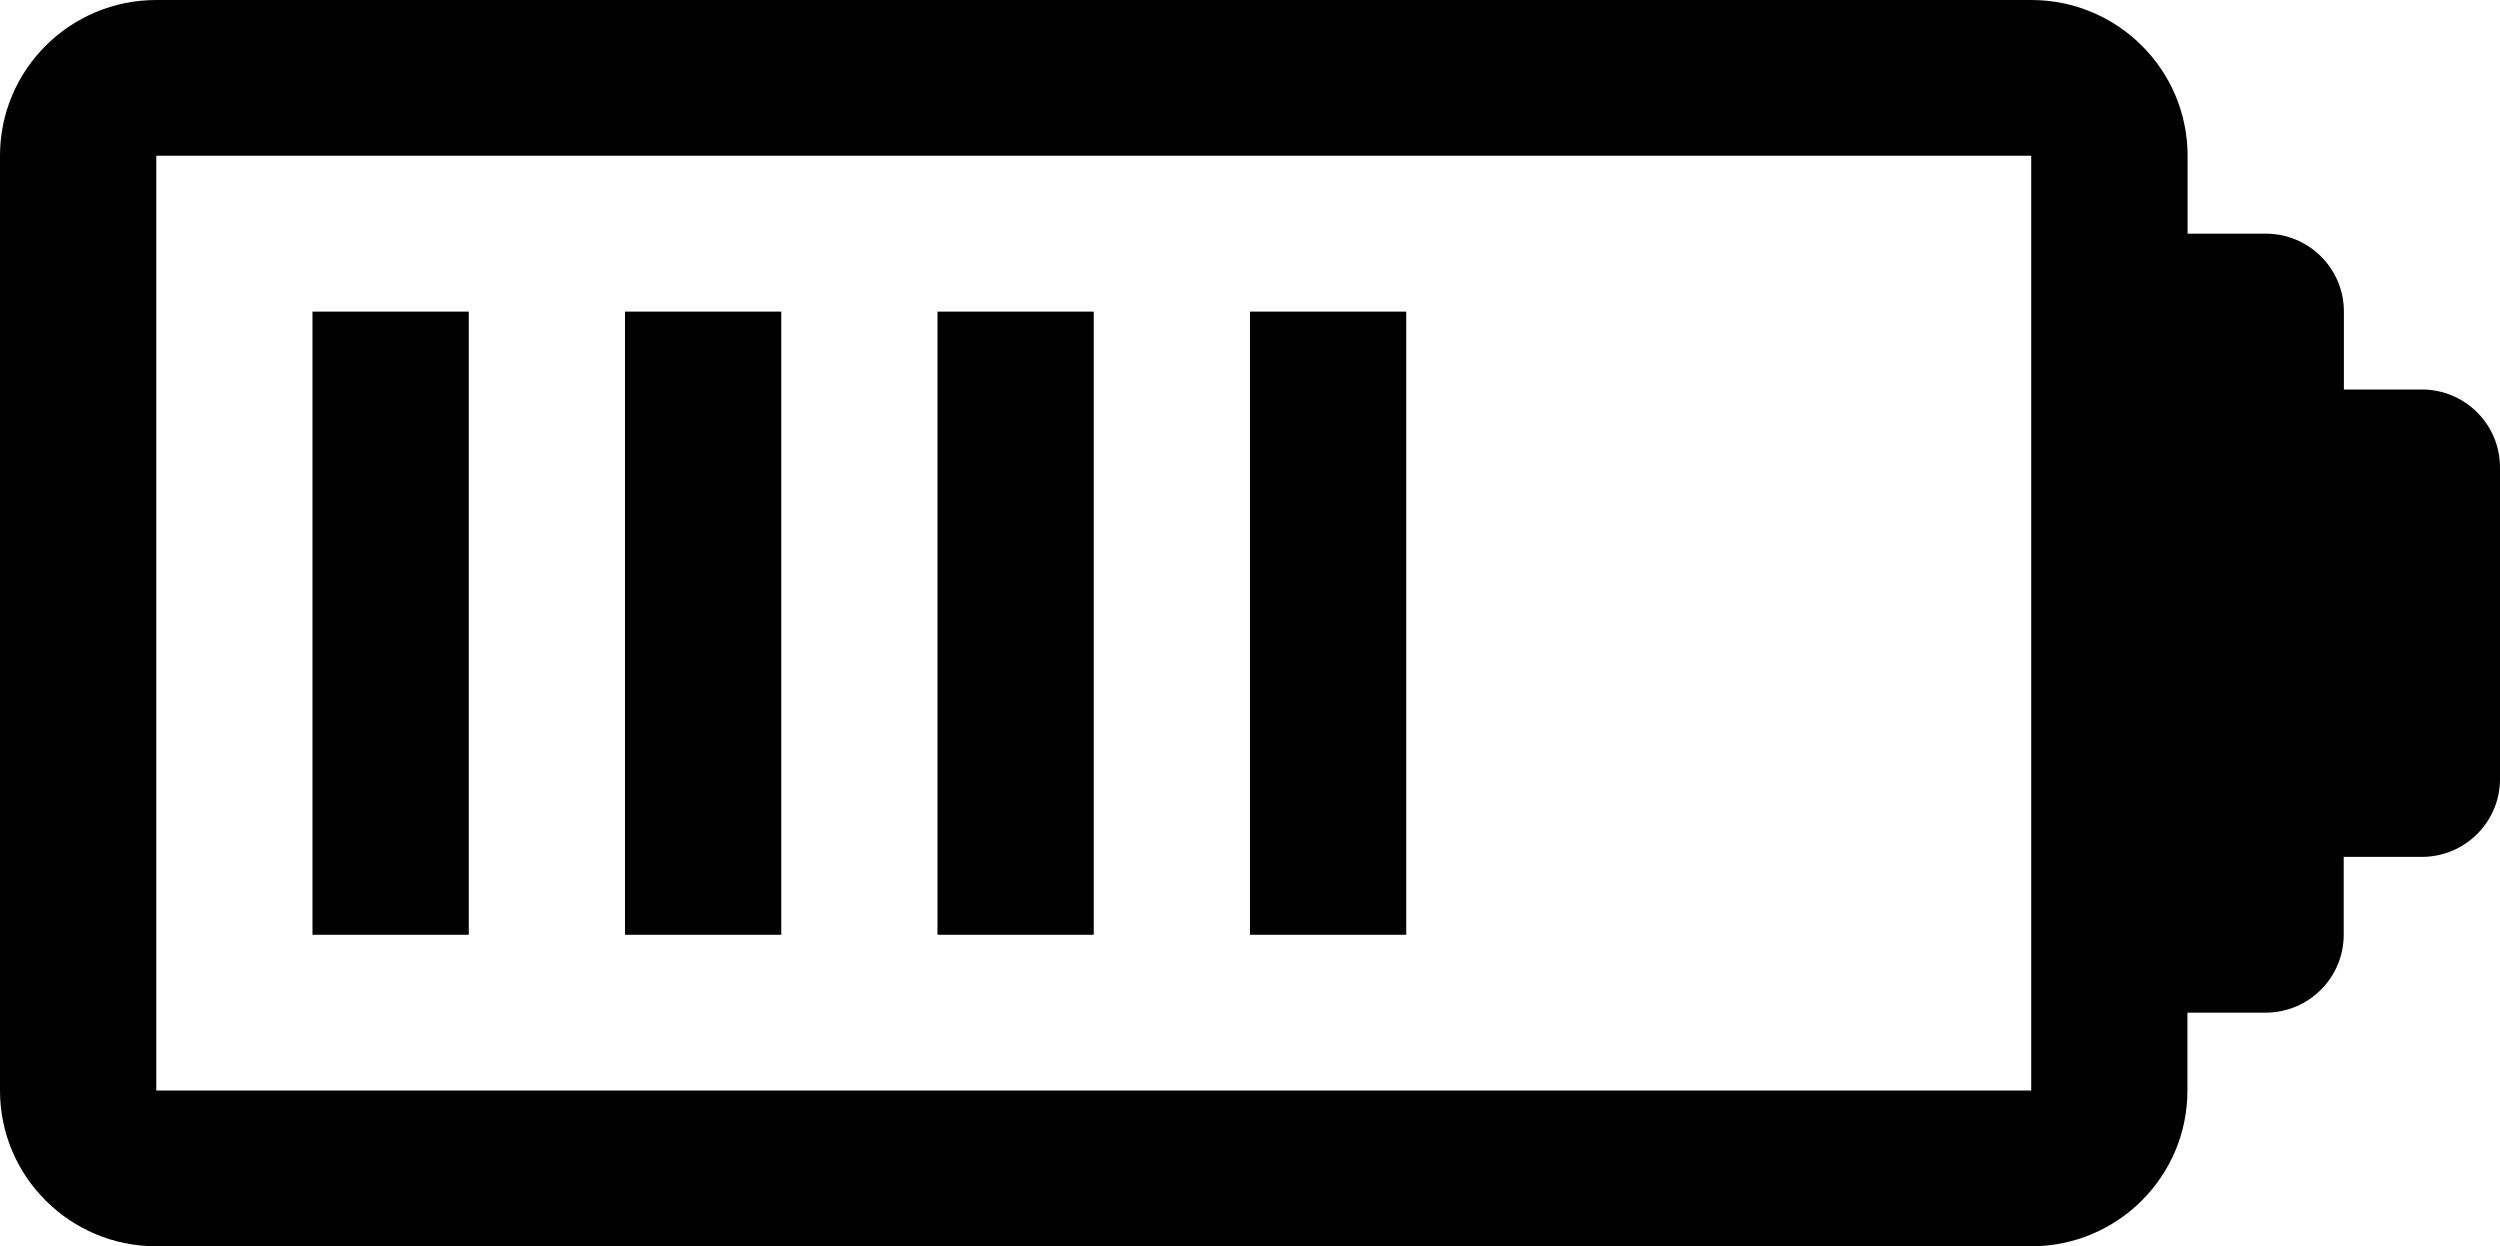 <svg xmlns="http://www.w3.org/2000/svg" width="28.665" height="14.29" viewBox="0 0 28.665 14.29">
  <g>
    <path fill="rgb(0,0,0)" fill-rule="evenodd" d="M26.873 4.466h.896c.495 0 .896.4.896.893v3.573c0 .493-.401.893-.896.893h-.896v.893c0 .493-.401.893-.896.893h-.896v.893c0 .987-.802 1.786-1.792 1.786H1.792C.802 14.29 0 13.49 0 12.504V1.786C0 .8.802 0 1.792 0h21.499c.989 0 1.792.8 1.792 1.786v.893h.896c.495 0 .896.4.896.893v.893zm-3.583 8.038V1.786H1.792v10.718h21.499z"/>
    <rect width="1.792" height="7.145" x="3.583" y="3.573" fill="rgb(0,0,0)" rx="0" ry="0"/>
    <rect width="1.792" height="7.145" x="7.166" y="3.573" fill="rgb(0,0,0)" rx="0" ry="0"/>
    <rect width="1.792" height="7.145" x="10.749" y="3.573" fill="rgb(0,0,0)" rx="0" ry="0"/>
    <rect width="1.792" height="7.145" x="14.332" y="3.573" fill="rgb(0,0,0)" rx="0" ry="0"/>
  </g>
</svg>
